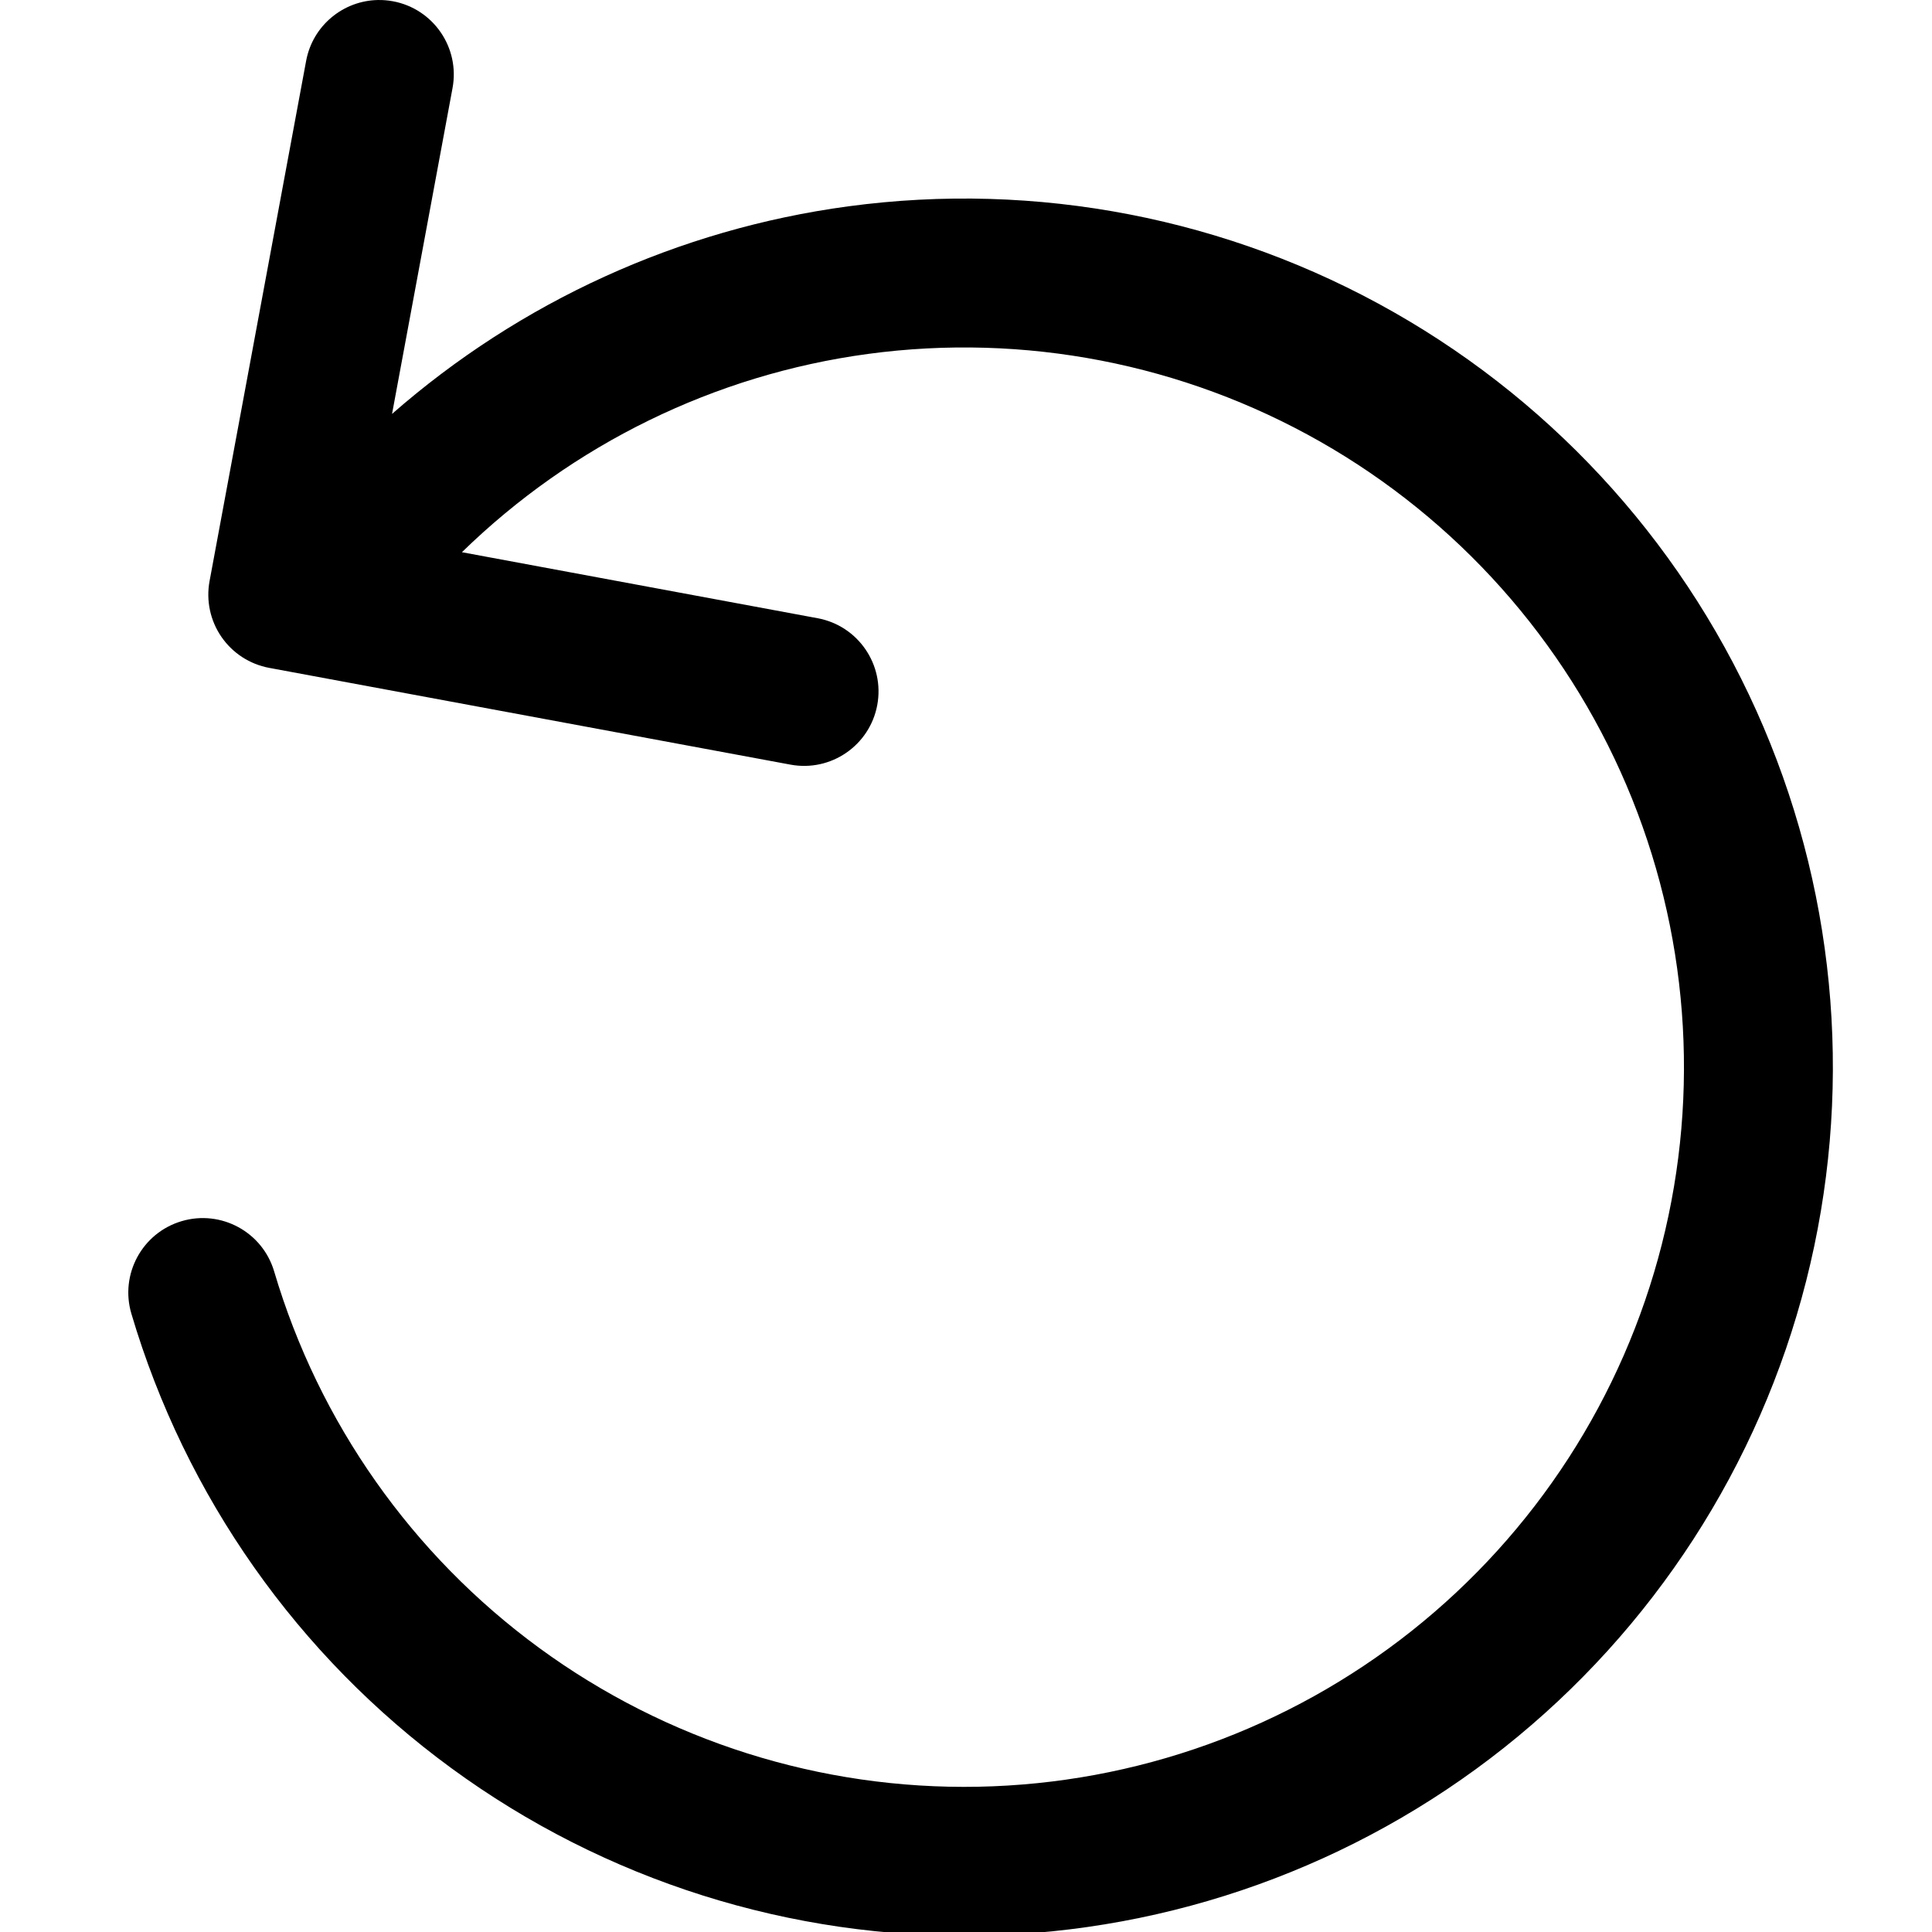 <?xml version="1.0" encoding="UTF-8" standalone="no"?>
<svg
   width="512"
   height="512"
   viewBox="0 0 512 512"
   fill="none"
   version="1.1"
   id="svg6"
   xmlns="http://www.w3.org/2000/svg"
   xmlns:svg="http://www.w3.org/2000/svg">
  <path
     id="path2"
     fill="currentColor"
     d="M 100.145,0.004 C 90.969,0.172 82.867,6.758 81.127,16.133 L 55.537,153.992 c -0.955,5.145 0.172,10.458 3.135,14.771 2.963,4.313 7.519,7.273 12.664,8.229 l 138.148,25.645 c 10.714,1.989 21.011,-5.085 23,-15.799 1.989,-10.714 -5.085,-21.011 -15.799,-23 l -94.27,-17.498 c 29.307,-28.587 67.003,-47.066 107.619,-52.547 41.398,-5.587 83.487,2.573 119.799,23.225 36.31,20.652 64.838,52.653 81.201,91.09 16.358,38.436 19.65,81.183 9.363,121.67 -10.289,40.487 -33.585,76.48 -66.309,102.445 -32.724,25.966 -73.069,40.468 -114.836,41.281 -41.765,0.813 -82.643,-12.11 -116.354,-36.781 C 109.19,412.051 84.51,376.998 72.654,336.939 69.562,326.49 58.586,320.525 48.137,323.619 c -10.449,3.091 -16.413,14.07 -13.32,24.52 14.309,48.345 44.094,90.655 84.779,120.43 40.685,29.775 90.02,45.37 140.426,44.389 50.409,-0.981 99.1,-18.483 138.596,-49.82 39.495,-31.338 67.61,-74.777 80.027,-123.641 12.415,-48.864 8.444,-100.455 -11.303,-146.844 -19.746,-46.389 -54.177,-85.013 -98,-109.937 C 325.516,57.791 274.721,47.943 224.758,54.686 179.826,60.749 137.831,79.966 103.895,109.693 l 16.031,-86.357 c 1.989,-10.714 -5.085,-21.013 -15.799,-23.002 -1.339,-0.249 -2.672,-0.354 -3.982,-0.33 z" />
</svg>
